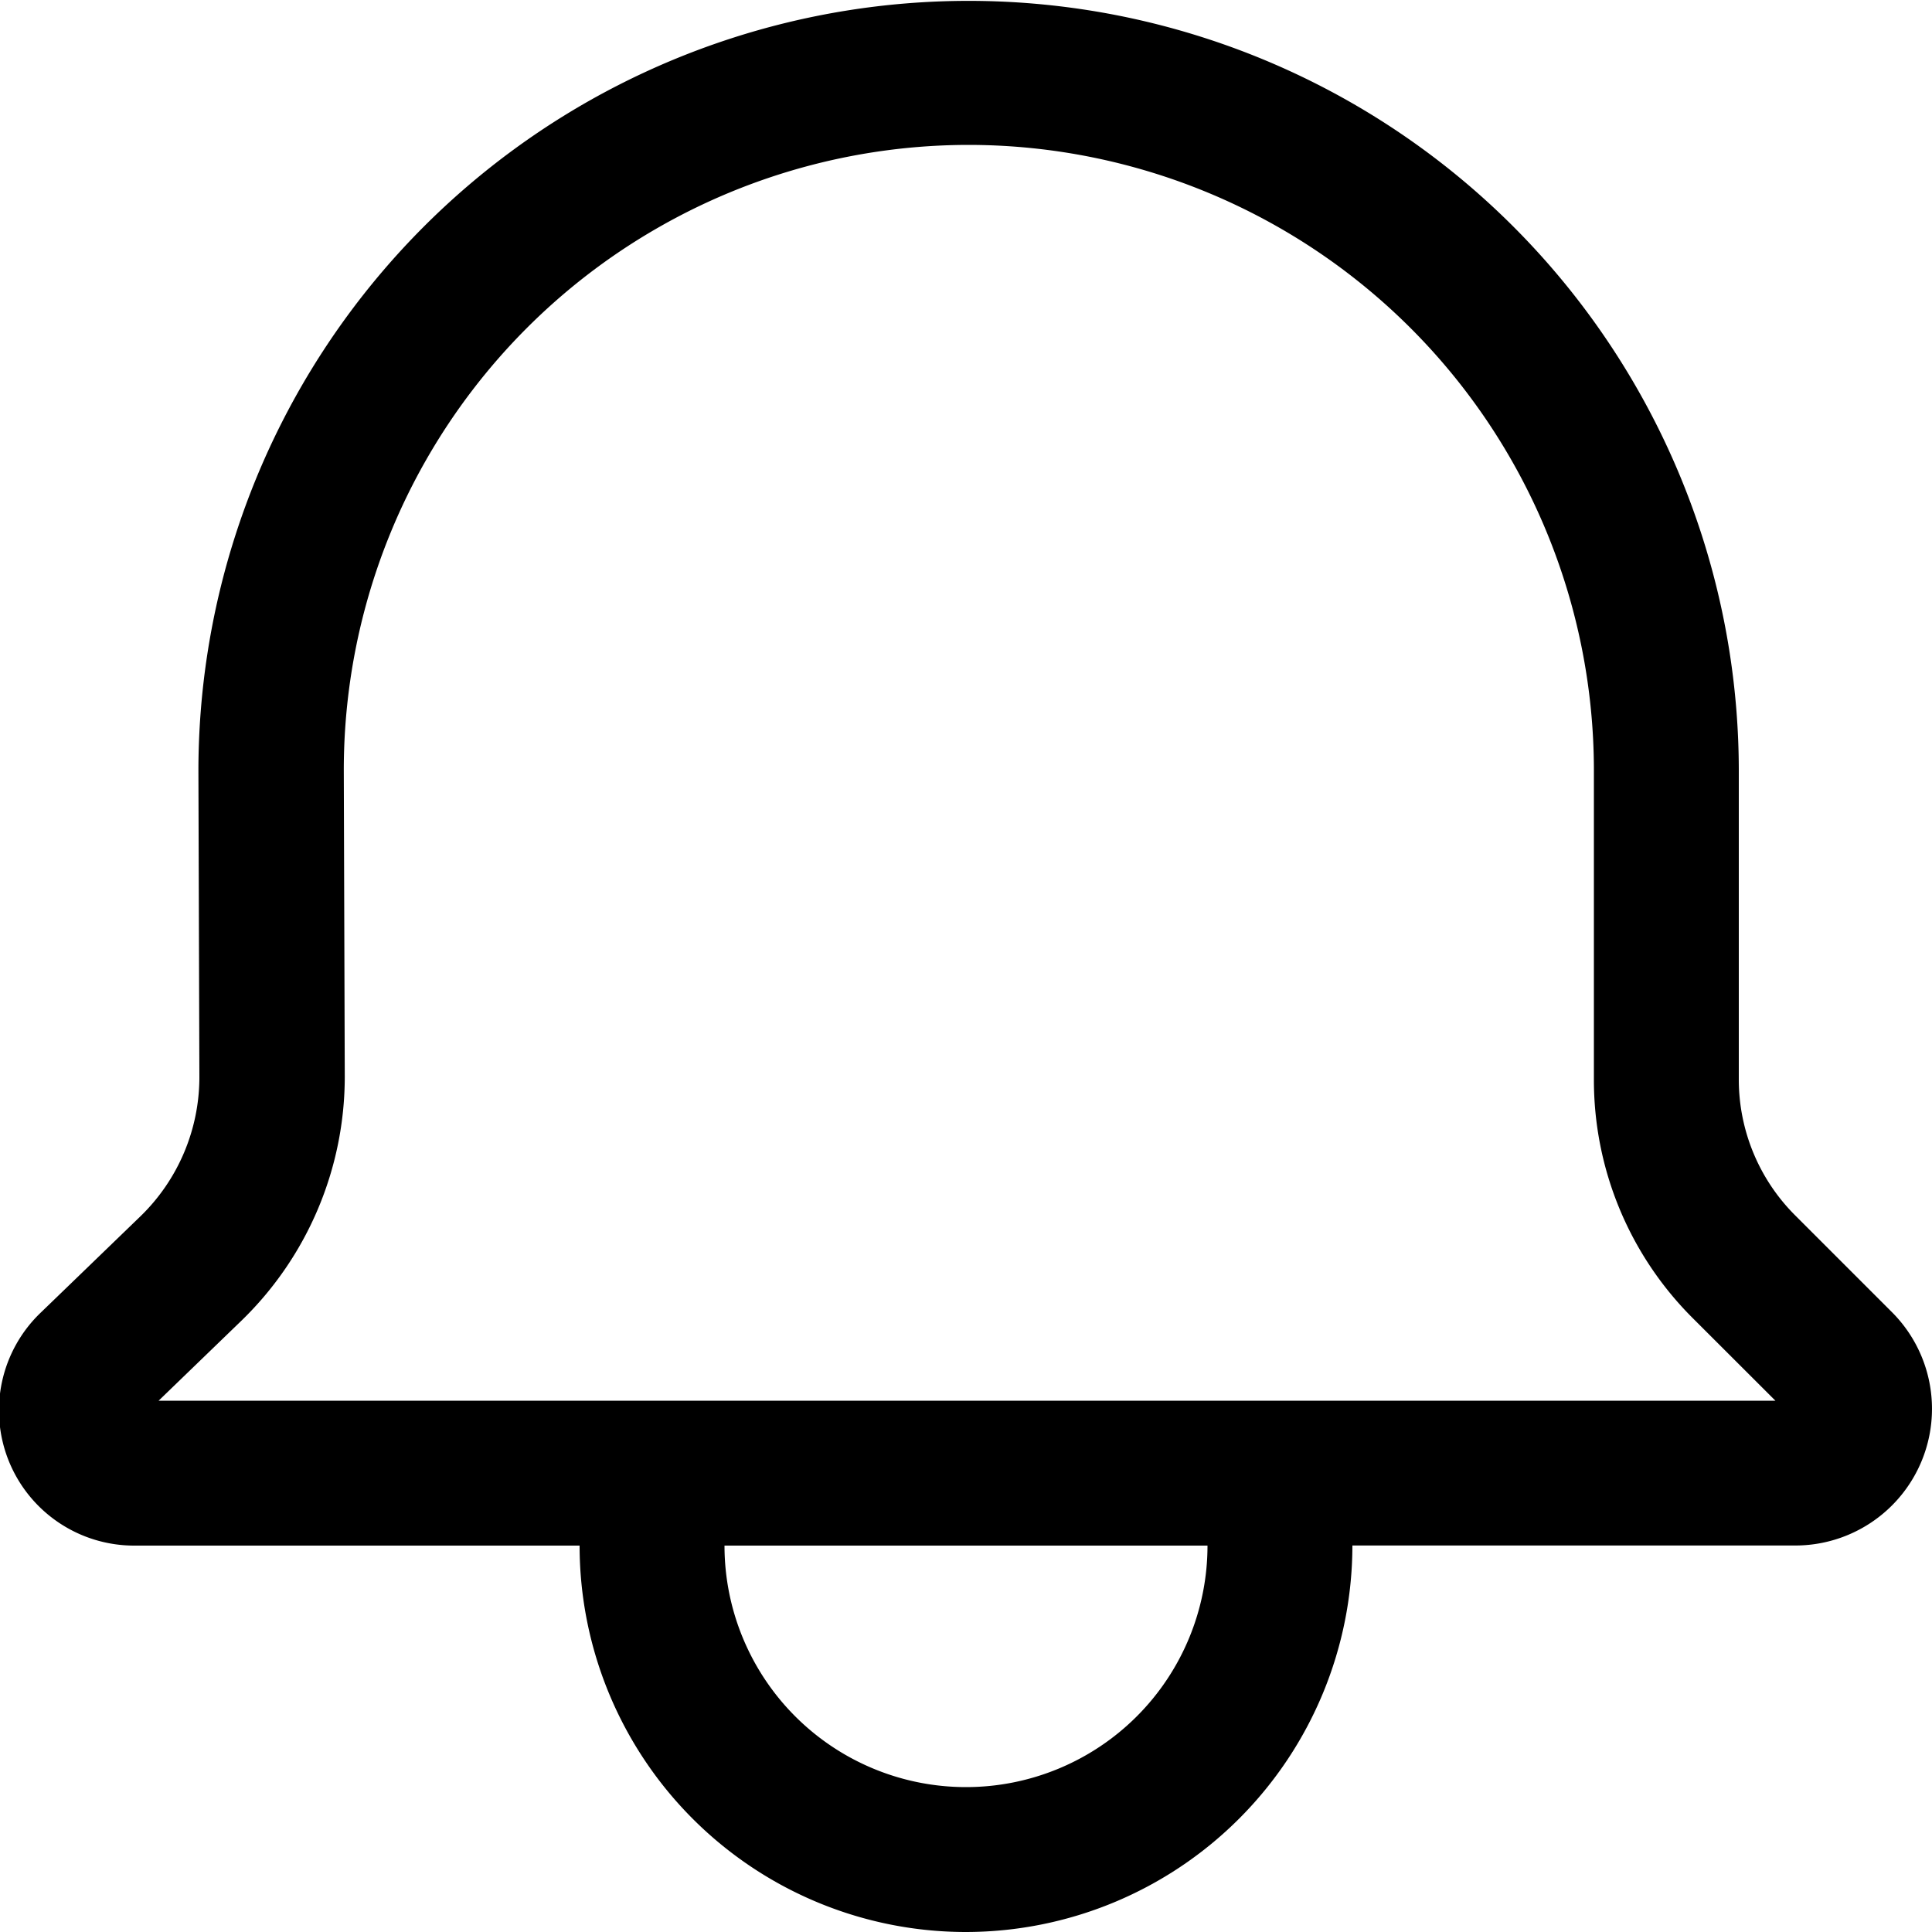 <svg id="Notification_Icon" data-name="Notification Icon" xmlns="http://www.w3.org/2000/svg" width="20" height="20" viewBox="0 0 20 20">
  <path id="Union" d="M10,20a4,4,0,0,1-4-4H1.4a1.4,1.4,0,0,1-.976-2.414l1.03-.995a2.008,2.008,0,0,0,.61-1.444l-.01-3.153A7.971,7.971,0,1,1,18,7.97v3.2a1.987,1.987,0,0,0,.586,1.414l1,1a1.415,1.415,0,0,1-1,2.415H14A4.005,4.005,0,0,1,10,20ZM7.5,16a2.5,2.5,0,1,0,5,0ZM10.03,1.5A6.471,6.471,0,0,0,3.559,7.99l.01,3.153A3.518,3.518,0,0,1,2.5,13.671l-.858.829H18.379l-.854-.853A3.48,3.48,0,0,1,16.5,11.172V7.97A6.477,6.477,0,0,0,10.03,1.5Z"/>
</svg>
